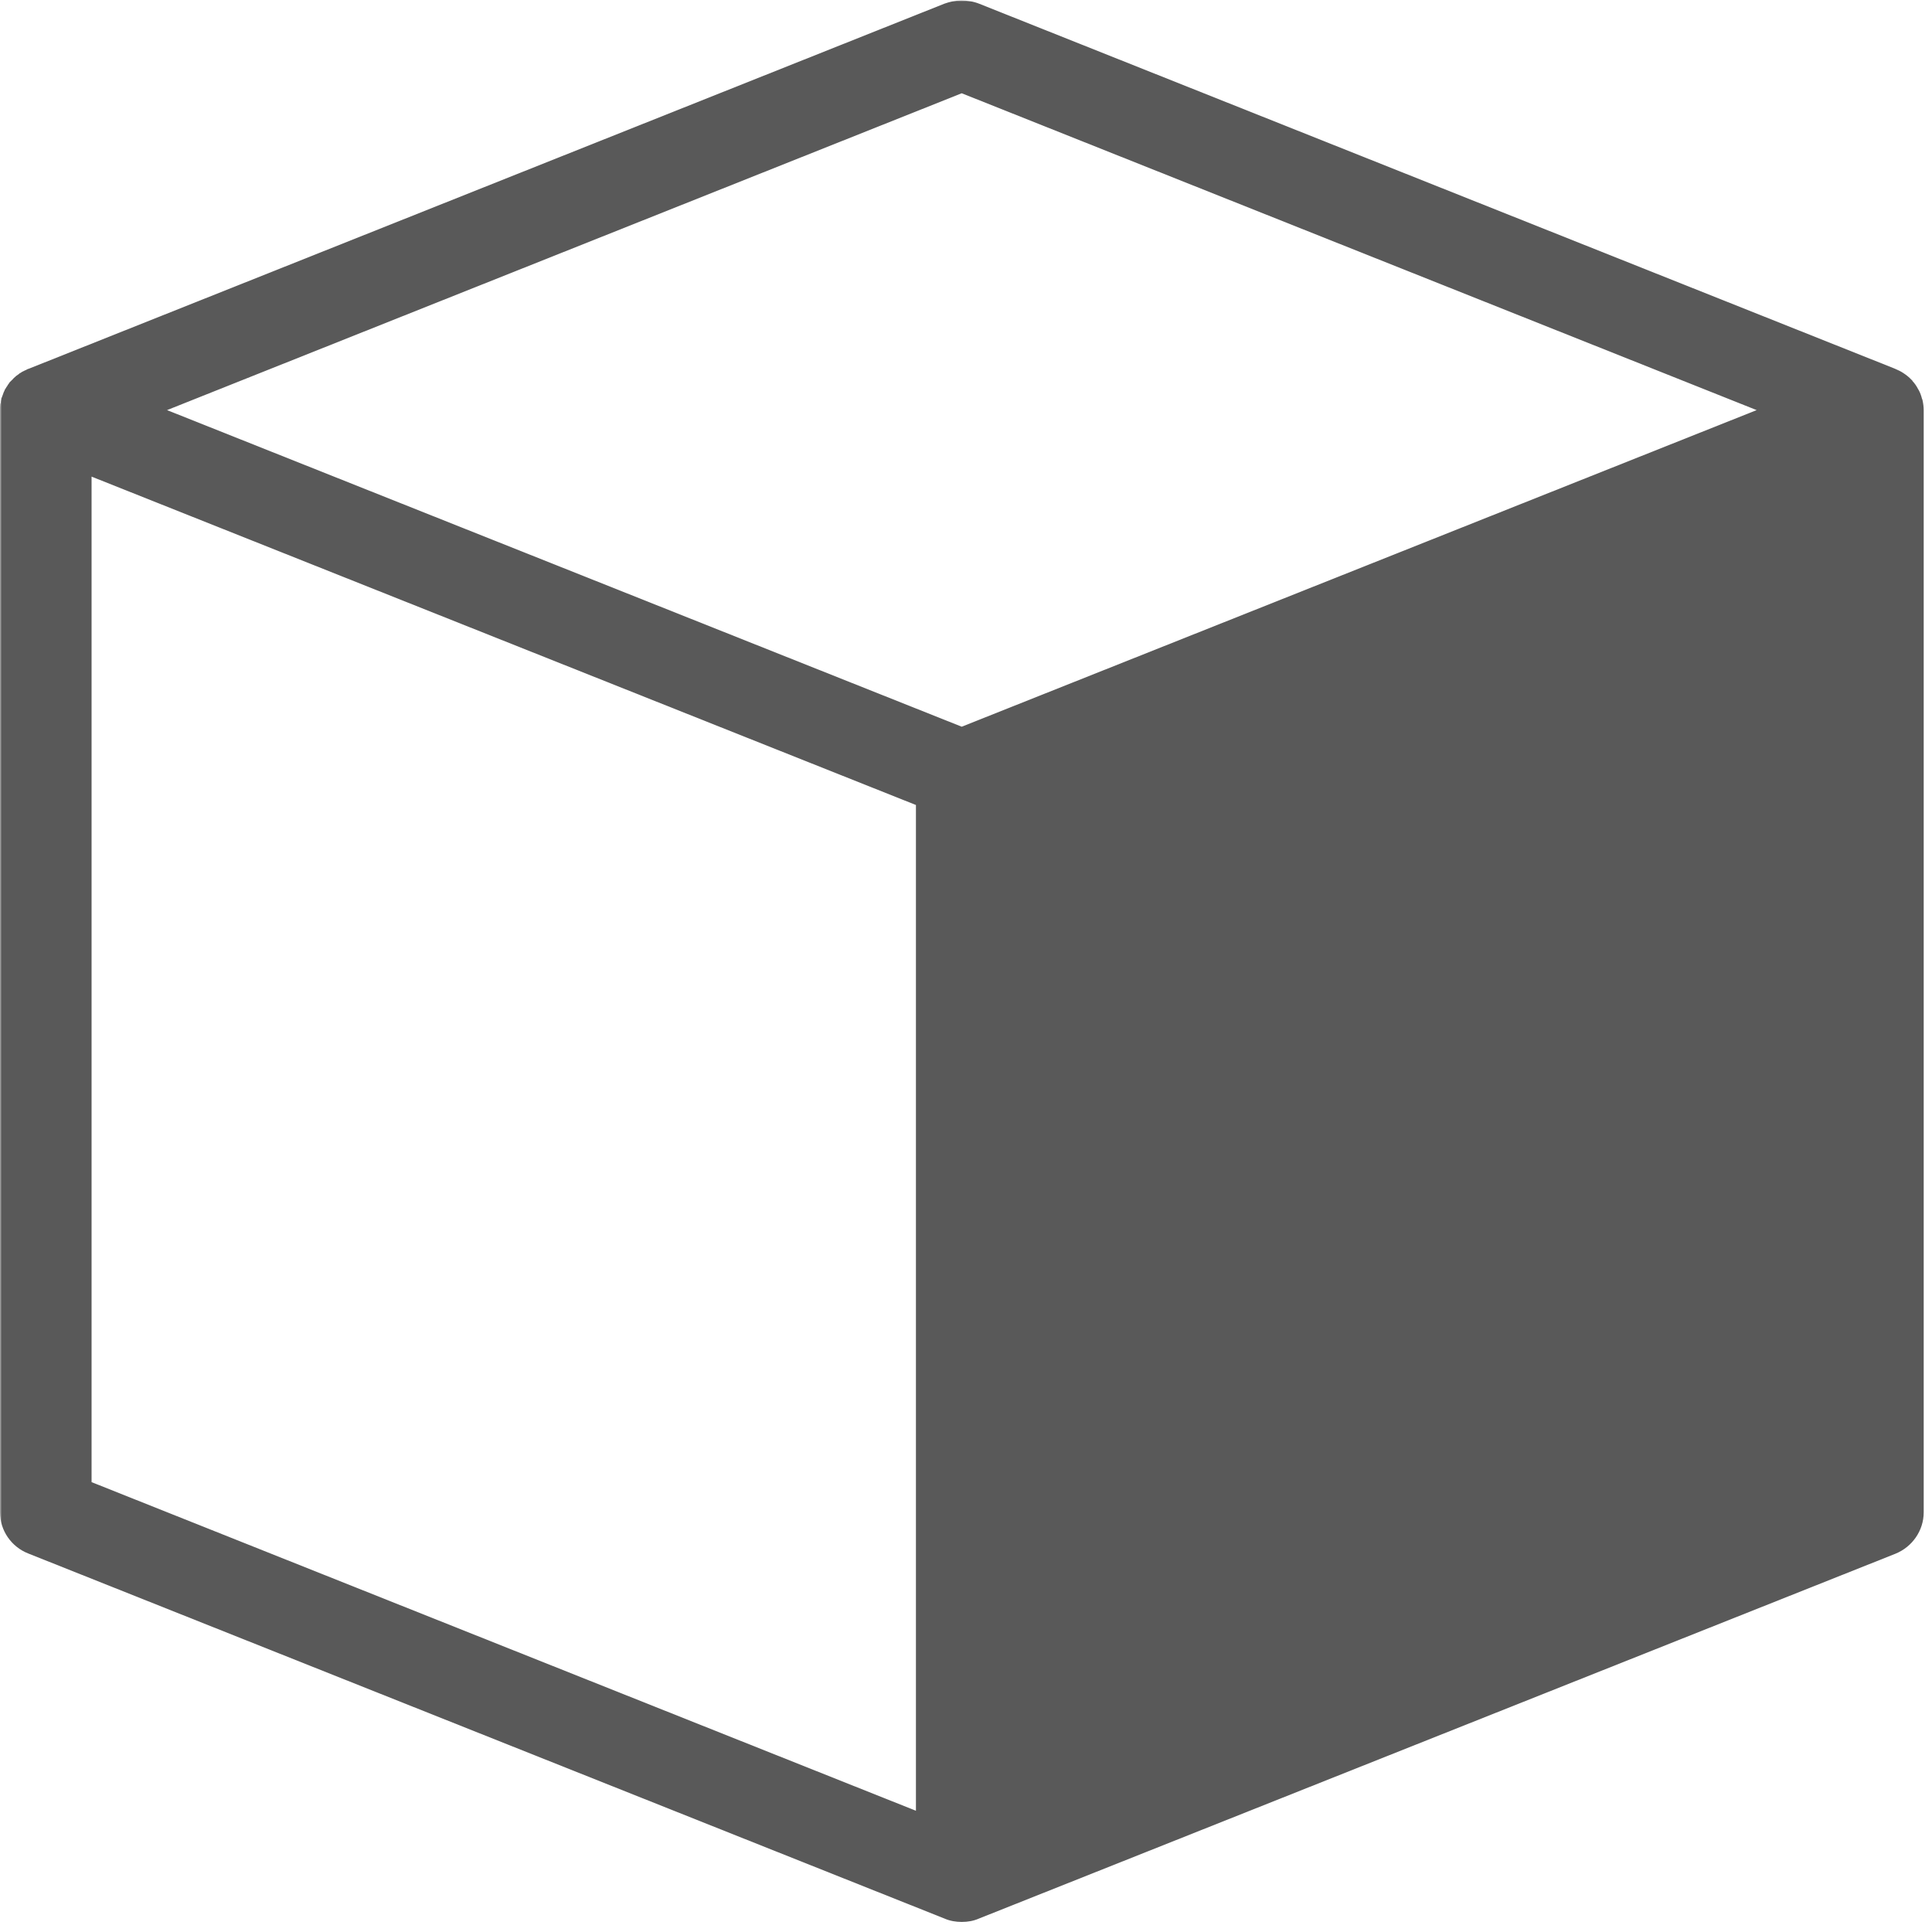 <svg width="500" height="500" viewBox="0 0 500 500" fill="none" xmlns="http://www.w3.org/2000/svg">
<mask id="mask0_736_24486" style="mask-type:luminance" maskUnits="userSpaceOnUse" x="0" y="0" width="500" height="500">
<path d="M0 0H500V500H0V0Z" fill="white"/>
</mask>
<g mask="url(#mask0_736_24486)">
<path d="M248.763 0.127C247.266 0.127 245.833 0.445 244.401 0.953L7.357 95.465C7.292 95.465 7.227 95.465 7.161 95.528C7.031 95.592 6.901 95.592 6.836 95.719C6.576 95.782 6.38 95.909 6.12 96.037C5.99 96.1 5.859 96.164 5.729 96.227C5.469 96.354 5.339 96.545 5.078 96.608C5.013 96.672 4.948 96.735 4.883 96.799C4.622 96.989 4.362 97.18 4.167 97.307C4.102 97.37 4.036 97.434 3.971 97.497C3.711 97.688 3.451 97.942 3.255 98.196C2.995 98.45 2.734 98.704 2.474 98.958C2.409 99.085 2.344 99.212 2.279 99.276C2.083 99.53 1.953 99.721 1.823 99.975C1.823 99.975 1.823 100.038 1.758 100.038C1.562 100.356 1.367 100.673 1.172 100.991C1.172 101.054 1.172 101.054 1.172 101.118C0.977 101.372 0.911 101.689 0.781 102.007C0.781 102.071 0.716 102.134 0.716 102.198C0.586 102.452 0.521 102.833 0.326 103.15C0.326 103.214 0.326 103.277 0.326 103.277C0.26 103.595 0.195 103.913 0.195 104.23C0.13 104.357 0.13 104.421 0.065 104.548C0.065 104.802 0 105.119 0 105.437C0 105.627 0 105.755 0 105.818C0 105.945 0 106.072 0 106.136C0 106.263 0 106.263 0 106.39V391.387C0 396.087 2.93 400.343 7.357 402.058L244.401 496.507C245.833 497.142 247.396 497.396 248.893 497.396C250.456 497.396 251.953 497.142 253.385 496.507L490.495 402.121C494.922 400.343 497.852 396.087 497.852 391.387V106.136C497.852 105.246 497.721 104.357 497.526 103.468C497.461 103.341 497.461 103.277 497.396 103.15C497.201 102.388 496.94 101.626 496.55 100.927C496.419 100.8 496.419 100.673 496.354 100.61C495.964 99.847 495.508 99.212 494.922 98.577C494.857 98.45 494.857 98.387 494.857 98.387C494.792 98.387 494.727 98.323 494.661 98.26C494.076 97.624 493.359 97.053 492.578 96.545C491.927 96.1 491.211 95.782 490.495 95.465L490.039 95.274L253.385 0.953C251.953 0.381 250.326 0.127 248.763 0.127ZM248.893 24.136L454.622 106.136L248.893 188.072L43.229 106.136L248.893 24.136ZM23.698 123.349L237.044 208.333V468.623L23.698 383.575V123.349Z" fill="#595959"/>
</g>
</svg>
